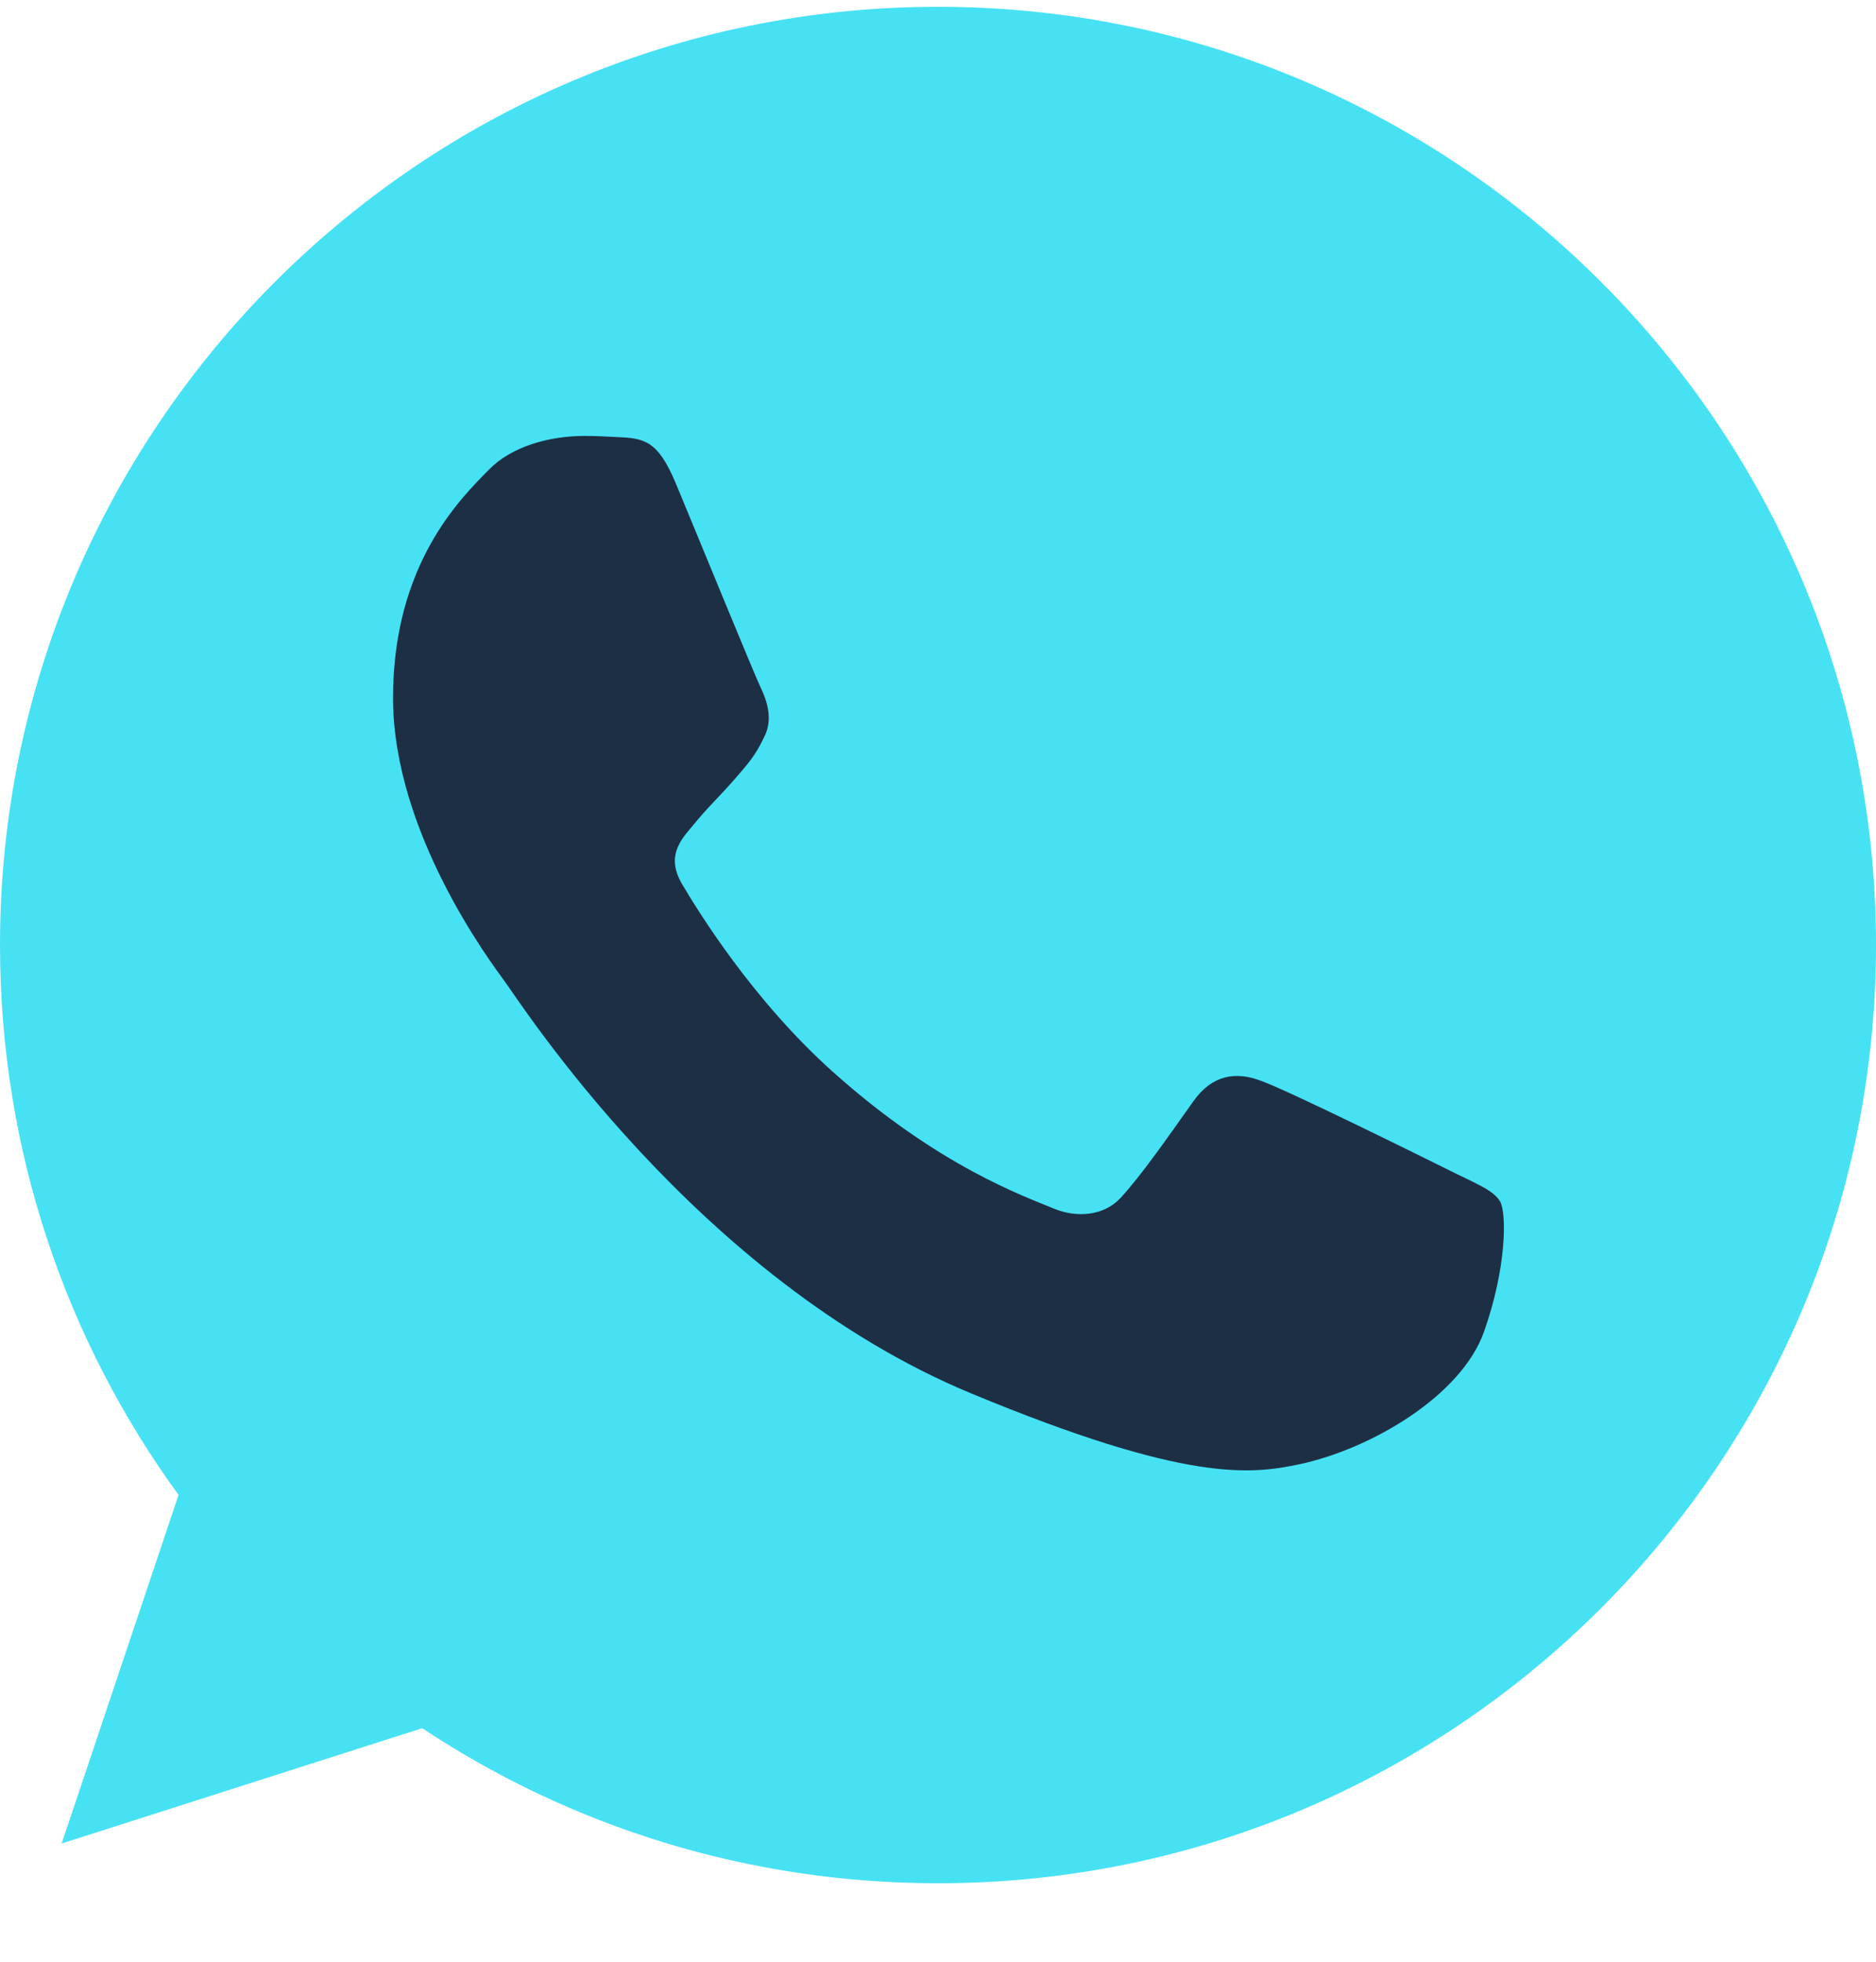 <svg width="22" height="23" viewBox="0 0 22 23" fill="none" xmlns="http://www.w3.org/2000/svg">
<g clip-path="url(#clip0_33_111)">
<path d="M11.003 0.08H10.997C4.932 0.08 0 5.014 0 11.08C0 13.486 0.775 15.717 2.094 17.527L0.723 21.614L4.951 20.262C6.691 21.415 8.766 22.08 11.003 22.08C17.068 22.08 22 17.145 22 11.08C22 5.015 17.068 0.08 11.003 0.08Z" fill="#47E1F4"/>
<path d="M17.403 15.614C17.138 16.363 16.085 16.985 15.245 17.166C14.67 17.288 13.919 17.386 11.392 16.338C8.159 14.999 6.077 11.714 5.915 11.501C5.76 11.288 4.609 9.762 4.609 8.183C4.609 6.605 5.411 5.836 5.734 5.506C5.999 5.235 6.438 5.111 6.858 5.111C6.995 5.111 7.117 5.118 7.227 5.124C7.55 5.137 7.712 5.157 7.925 5.667C8.191 6.306 8.837 7.885 8.914 8.047C8.992 8.209 9.071 8.429 8.961 8.642C8.858 8.862 8.767 8.96 8.605 9.147C8.442 9.334 8.288 9.477 8.126 9.678C7.978 9.852 7.81 10.039 7.997 10.363C8.184 10.679 8.83 11.733 9.782 12.58C11.009 13.674 12.005 14.023 12.361 14.171C12.627 14.281 12.943 14.255 13.137 14.049C13.383 13.784 13.687 13.344 13.996 12.91C14.216 12.6 14.494 12.561 14.785 12.671C15.082 12.774 16.654 13.551 16.977 13.712C17.3 13.874 17.513 13.951 17.592 14.087C17.669 14.223 17.669 14.863 17.403 15.614Z" fill="#1D2F44"/>
</g>
<defs>
<clipPath id="clip0_33_111">
<rect width="22" height="22" fill="white" transform="translate(0 0.08)"/>
</clipPath>
</defs>
</svg>
